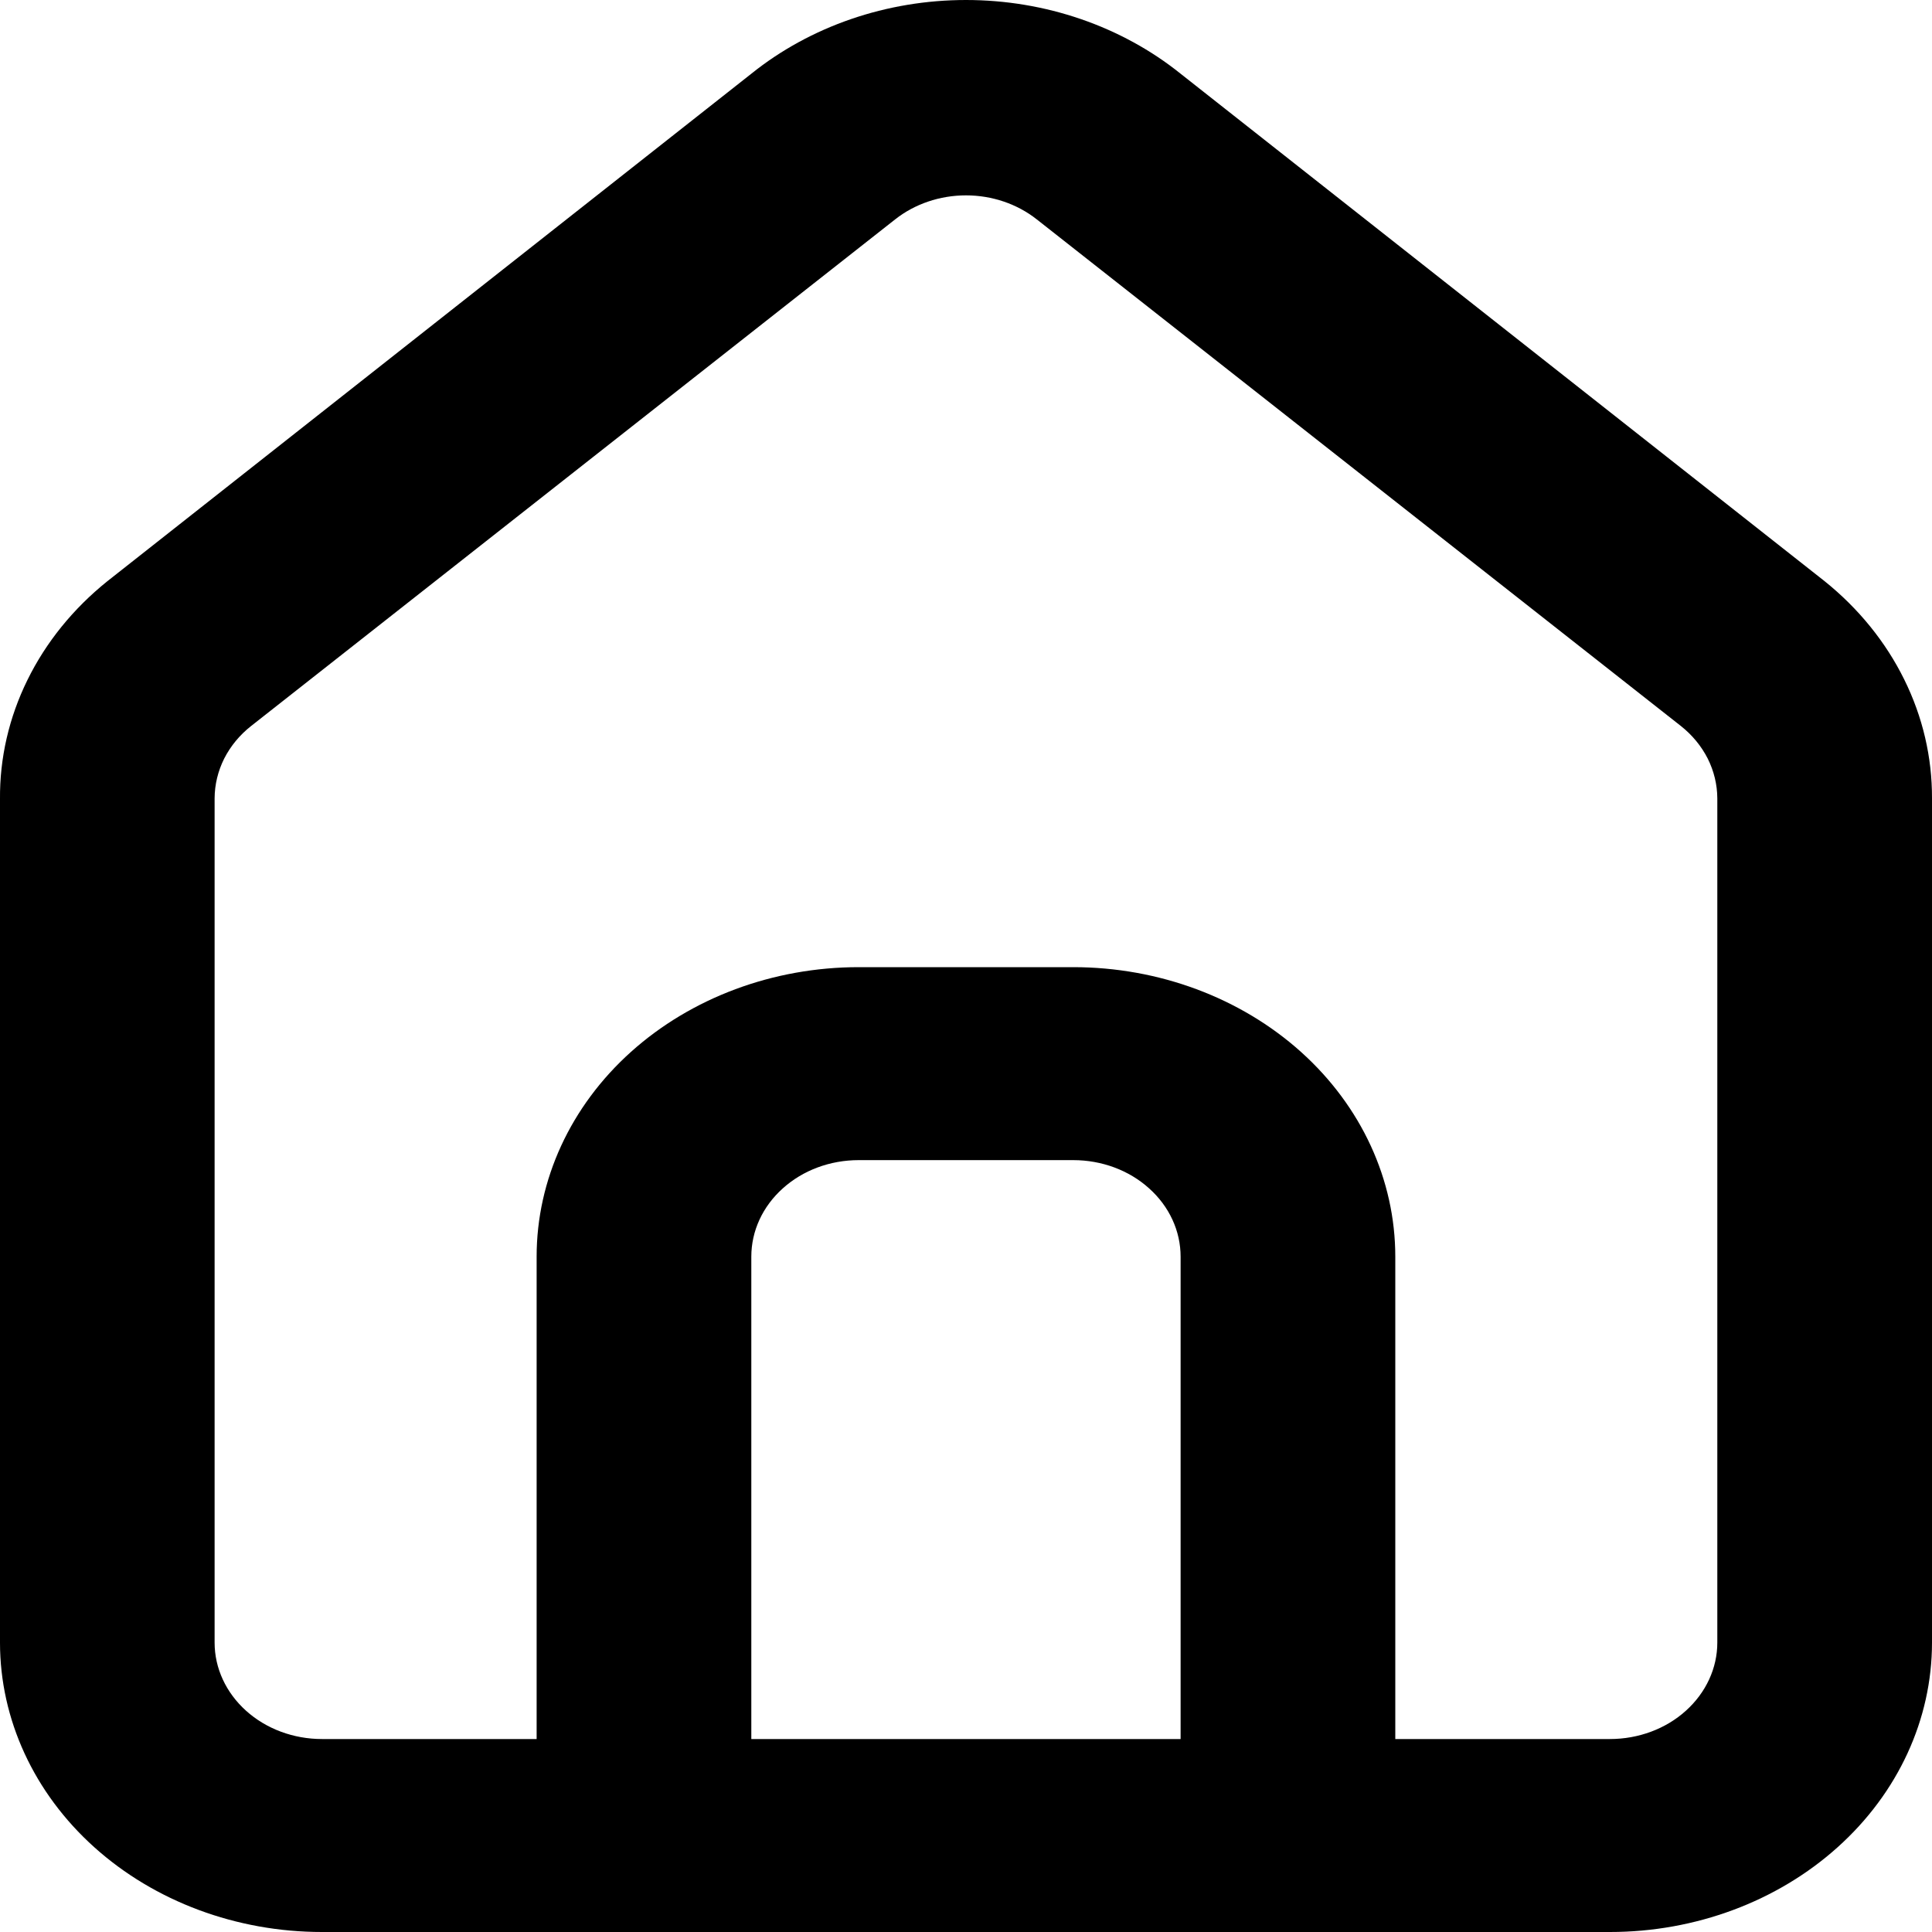 <svg width="25" height="25" viewBox="0 0 25 25" fill="none" xmlns="http://www.w3.org/2000/svg">
<path d="M23.611 7.521L15.277 0.954C14.513 0.34 13.524 0 12.5 0C11.475 0 10.486 0.34 9.722 0.954L1.389 7.521C0.947 7.876 0.595 8.311 0.356 8.797C0.116 9.284 -0.005 9.811 -0 10.342V21.255C-0 22.248 0.439 23.201 1.22 23.903C2.001 24.605 3.061 25 4.166 25H20.833C21.938 25 22.998 24.605 23.779 23.903C24.561 23.201 25 22.248 25 21.255V10.33C25.002 9.8 24.88 9.276 24.64 8.791C24.401 8.307 24.05 7.874 23.611 7.521ZM15.277 22.503H9.722V16.261C9.722 15.929 9.868 15.612 10.129 15.378C10.389 15.143 10.742 15.012 11.111 15.012H13.888C14.257 15.012 14.61 15.143 14.87 15.378C15.131 15.612 15.277 15.929 15.277 16.261V22.503ZM22.222 21.255C22.222 21.586 22.075 21.903 21.815 22.137C21.555 22.372 21.201 22.503 20.833 22.503H18.055V16.261C18.055 15.267 17.616 14.314 16.835 13.612C16.053 12.91 14.993 12.515 13.888 12.515H11.111C10.006 12.515 8.946 12.91 8.164 13.612C7.383 14.314 6.944 15.267 6.944 16.261V22.503H4.166C3.798 22.503 3.445 22.372 3.184 22.137C2.924 21.903 2.777 21.586 2.777 21.255V10.33C2.778 10.153 2.82 9.978 2.901 9.816C2.983 9.655 3.101 9.511 3.25 9.394L11.583 2.839C11.836 2.639 12.162 2.528 12.5 2.528C12.837 2.528 13.163 2.639 13.416 2.839L21.75 9.394C21.898 9.511 22.016 9.655 22.098 9.816C22.179 9.978 22.221 10.153 22.222 10.33V21.255Z" fill="black"/>
</svg>

